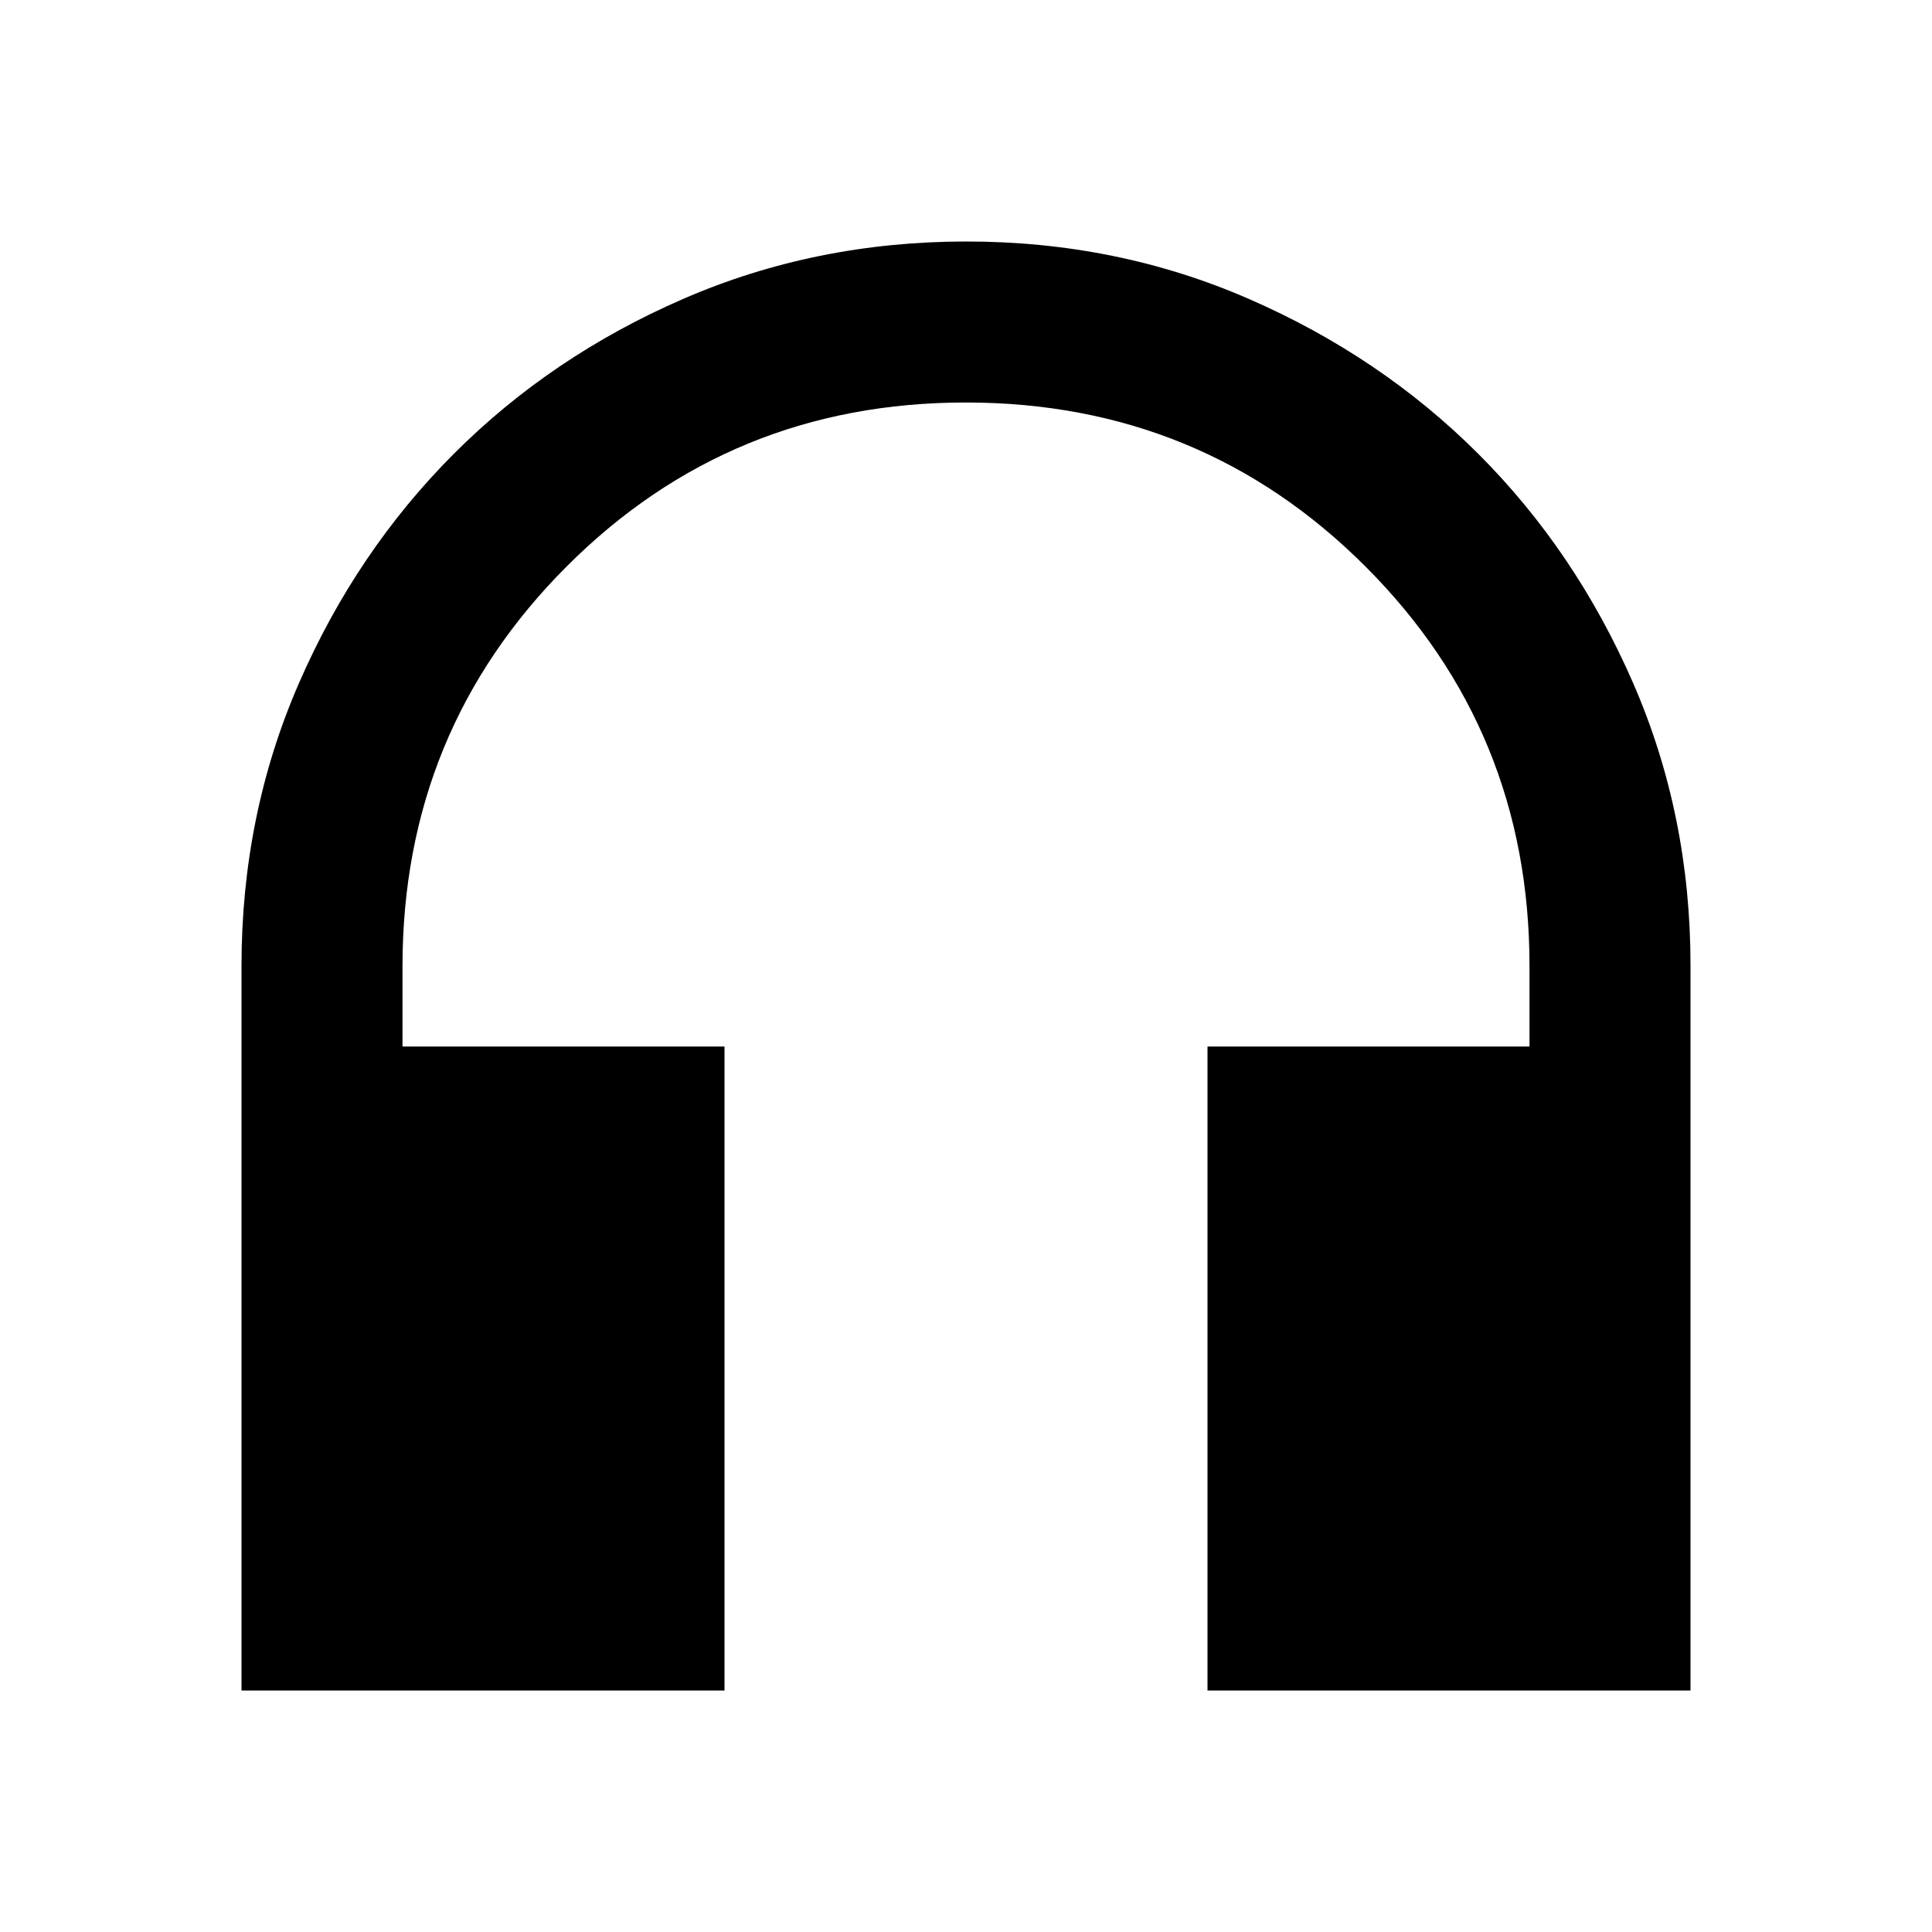 <svg xmlns="http://www.w3.org/2000/svg" viewBox="0 0 24 24" width="24" height="24"><path fill="currentColor" d="M9 21H3v-9q0-1.875.713-3.512t1.924-2.85t2.85-1.925T12 3t3.513.713t2.85 1.924t1.925 2.85T21 12v9h-6v-8h4v-1q0-2.925-2.037-4.962T12 5T7.038 7.038T5 12v1h4z"/></svg>
